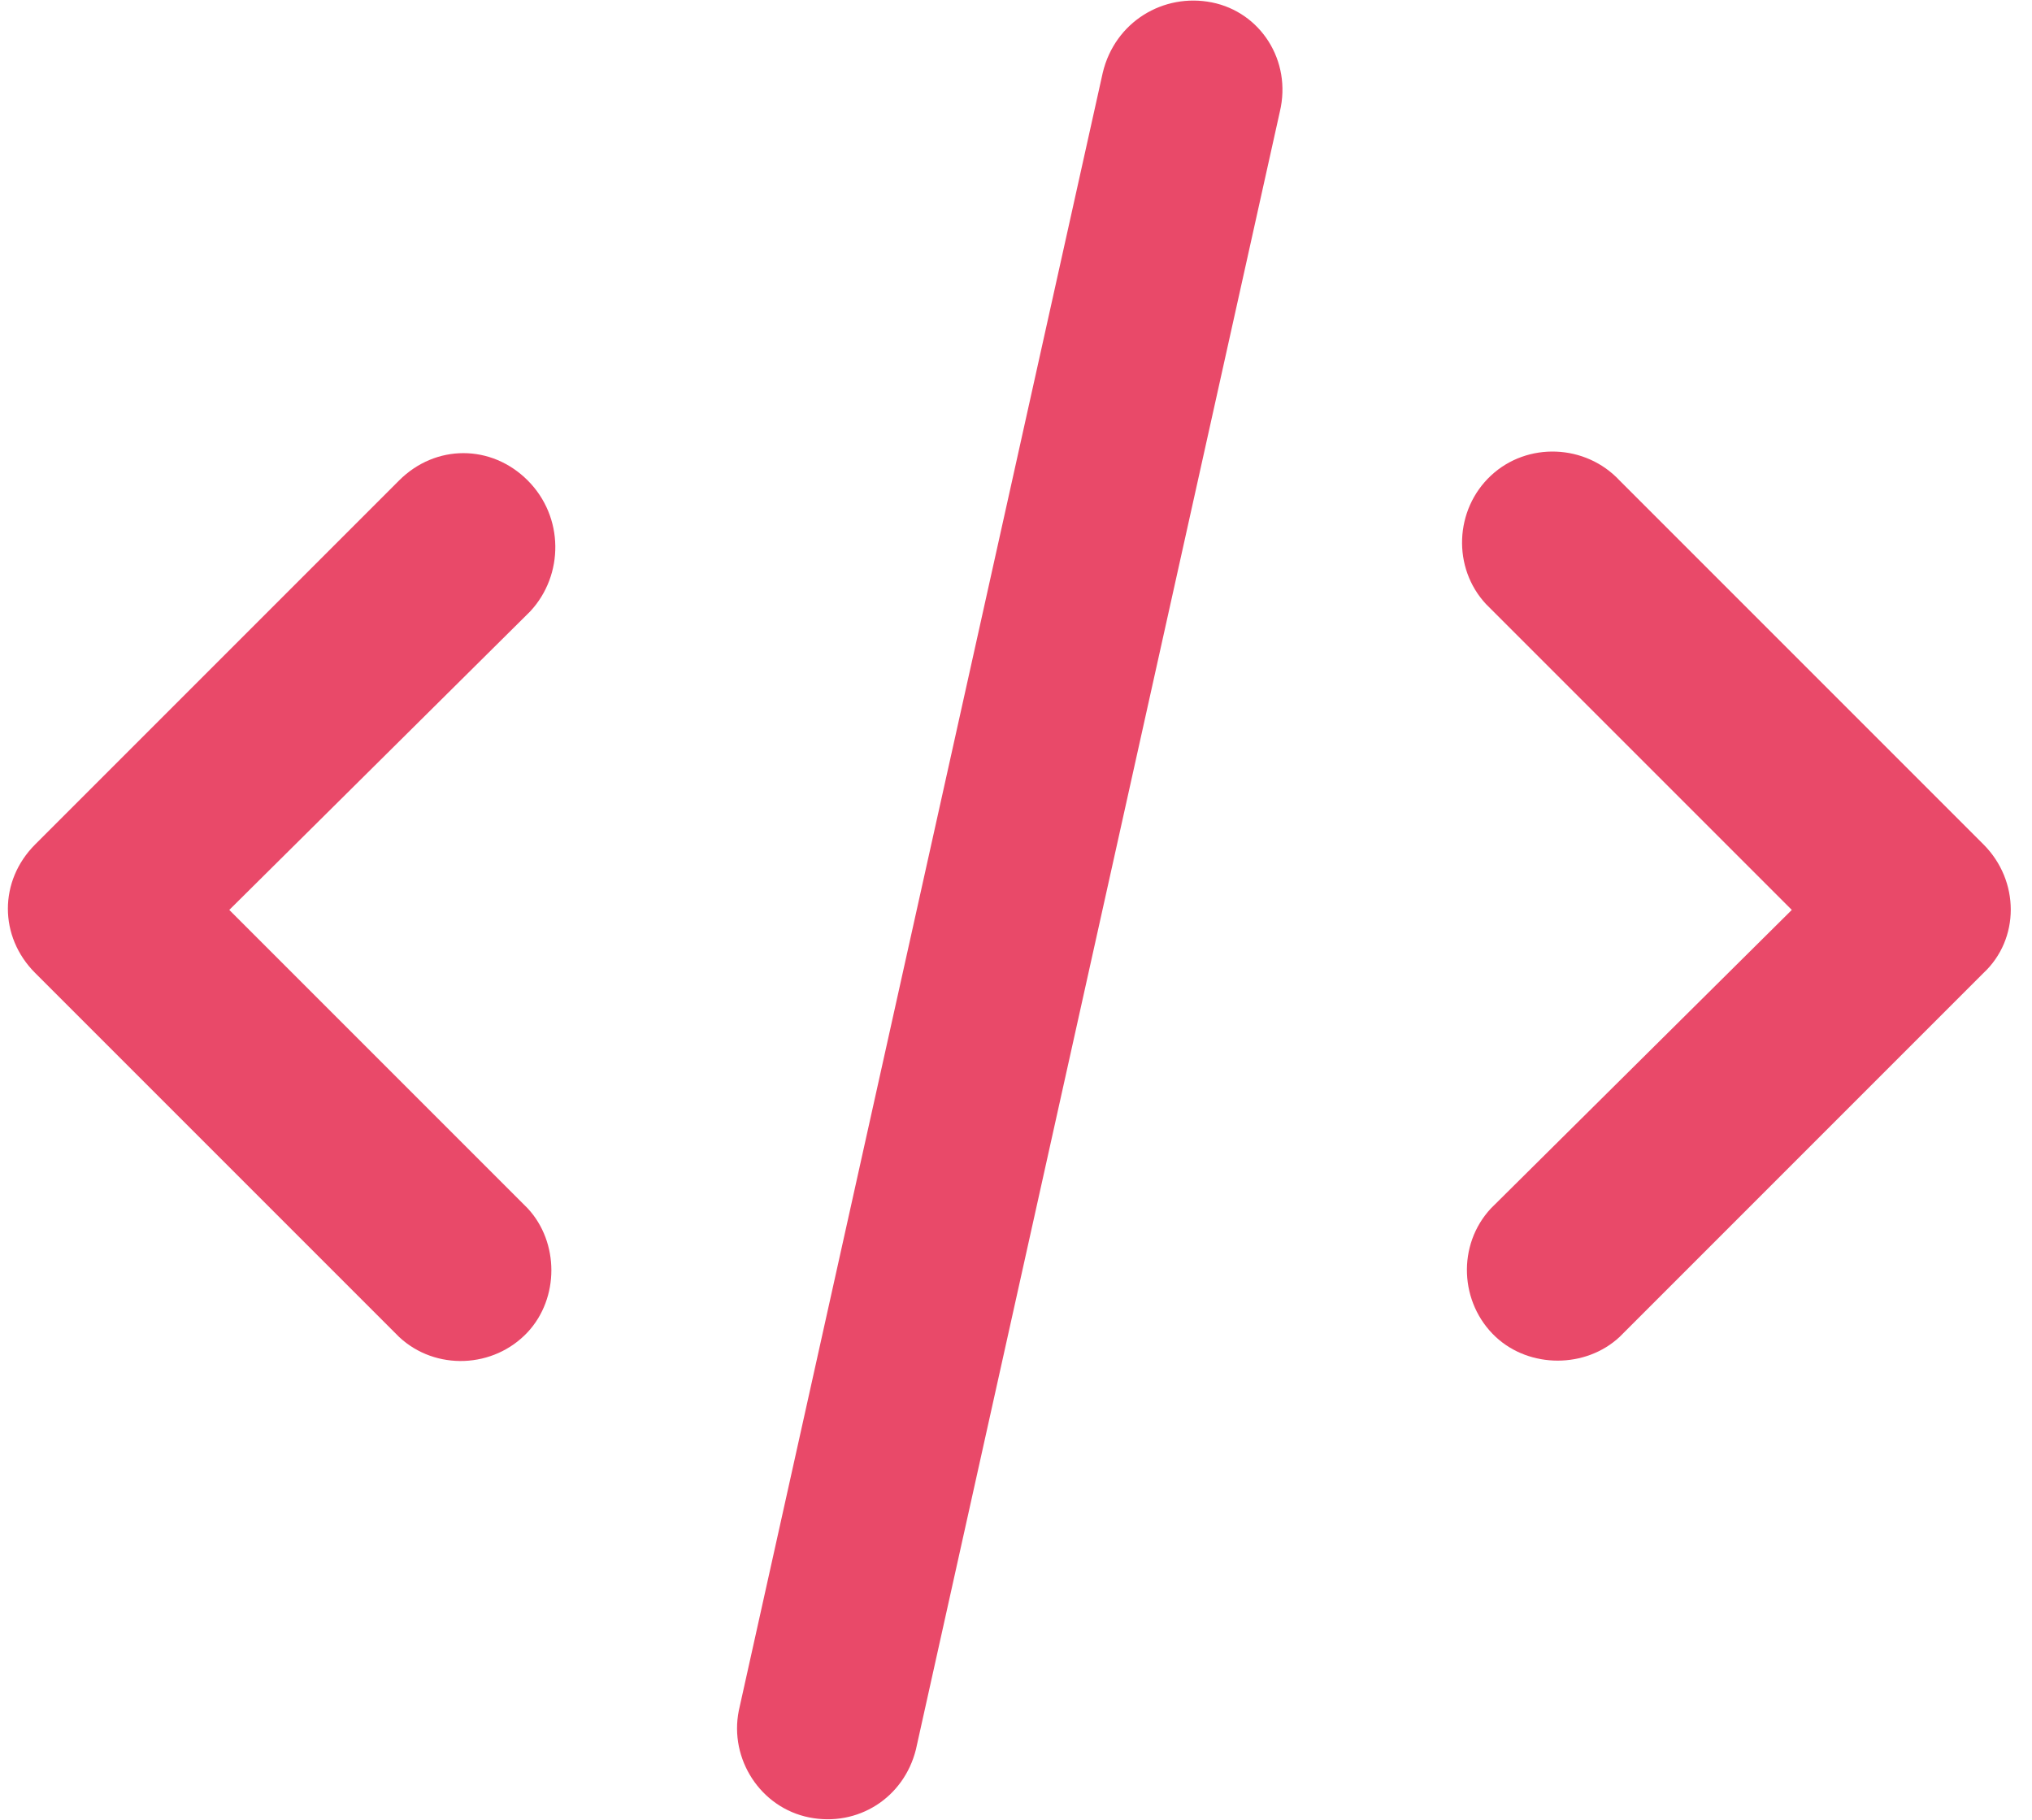 <svg width="67" height="60" viewBox="0 0 67 60" fill="none" xmlns="http://www.w3.org/2000/svg">
<path d="M39.96 0.08C38.36 -0.24 36.76 0.72 36.36 2.4L24.36 56.4C24.04 58 25.08 59.6 26.68 59.92C28.28 60.24 29.8 59.28 30.2 57.68L42.2 3.68C42.6 2 41.56 0.4 39.96 0.08Z" fill="#E94969"/>
<path d="M17.4 15.84C16.2 14.64 14.36 14.64 13.16 15.84L1.16 27.84C-0.04 29.04 -0.04 30.88 1.16 32.08L13.16 44.08C14.36 45.2 16.28 45.12 17.4 43.92C18.44 42.8 18.44 40.96 17.4 39.84L7.56 30L17.48 20.16C18.6 18.96 18.6 17.04 17.4 15.84C17.48 15.92 17.48 15.92 17.4 15.84Z" fill="#E94969"/>
<path d="M65.4 27.84L53.4 15.84C52.28 14.64 50.36 14.56 49.16 15.68C47.96 16.8 47.88 18.72 49 19.92C49.08 20 49.08 20 49.16 20.08L59.08 30L49.16 39.84C48.04 41.04 48.12 42.96 49.32 44.08C50.44 45.12 52.28 45.12 53.4 44.08L65.4 32.08C66.6 30.96 66.6 29.04 65.4 27.84C65.48 27.84 65.48 27.84 65.4 27.84Z" fill="#E94969"/>
</svg>
